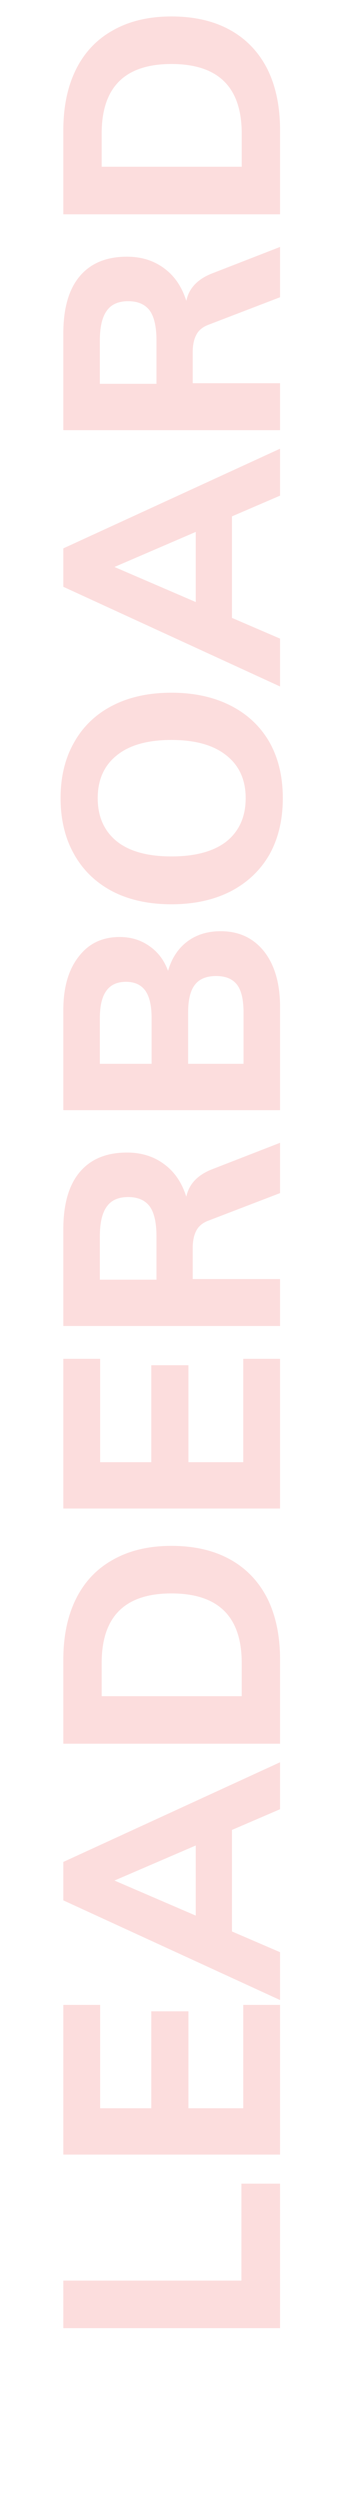 <svg width="113" height="820" viewBox="0 0 113 820" fill="none" xmlns="http://www.w3.org/2000/svg">
<g clip-path="url(#clip0)">
<path opacity="0.15" d="M20.8 763.654V748.054H79.3V716.254H92V763.654H20.8ZM20.8 706.72L20.8 657.62H32.9V691.52H49.7V659.72H61.9V691.52H79.9V657.62H92V706.72H20.8ZM76.2 600.234V633.534L92 640.334L92 656.034L20.8 623.334V610.734L92 578.034V593.434L76.2 600.234ZM64.3 605.334L37.6 616.834L64.3 628.334V605.334ZM20.8 571.955L20.8 544.455C20.8 536.655 22.2 529.955 25 524.355C27.8 518.755 31.867 514.488 37.2 511.555C42.533 508.555 48.9 507.055 56.3 507.055C63.767 507.055 70.167 508.521 75.5 511.455C80.833 514.388 84.933 518.655 87.8 524.255C90.6 529.855 92 536.588 92 544.455V571.955H20.8ZM79.4 545.455C79.4 530.255 71.7 522.655 56.3 522.655C41.033 522.655 33.4 530.255 33.4 545.455V556.355H79.4V545.455ZM20.8 494.806L20.8 445.706H32.9V479.606H49.7V447.806H61.9V479.606H79.9V445.706H92V494.806H20.8ZM92 374.843V391.343L68.3 400.443C66.433 401.176 65.133 402.31 64.4 403.843C63.667 405.31 63.3 407.176 63.3 409.443V419.543H92L92 434.943H20.8V403.243C20.8 394.976 22.6 388.71 26.2 384.443C29.8 380.176 34.967 378.043 41.7 378.043C46.433 378.043 50.5 379.31 53.9 381.843C57.3 384.31 59.733 387.876 61.2 392.543C62.067 388.343 64.967 385.31 69.9 383.443L92 374.843ZM51.4 405.543C51.4 401.076 50.667 397.81 49.2 395.743C47.667 393.676 45.3 392.643 42.1 392.643C38.9 392.643 36.567 393.676 35.1 395.743C33.567 397.81 32.8 401.076 32.8 405.543V419.743H51.4V405.543ZM55.2 318.442C56.4 314.309 58.5 311.109 61.5 308.842C64.5 306.576 68.167 305.442 72.5 305.442C78.5 305.442 83.267 307.676 86.8 312.142C90.267 316.609 92 322.676 92 330.342V364.142H20.8L20.8 331.342C20.8 323.942 22.467 318.109 25.8 313.842C29.067 309.509 33.567 307.342 39.3 307.342C43.033 307.342 46.3 308.342 49.1 310.342C51.9 312.276 53.933 314.976 55.2 318.442ZM49.8 348.942V333.942C49.8 329.942 49.133 326.976 47.8 325.042C46.4 323.042 44.267 322.042 41.4 322.042C38.467 322.042 36.3 323.042 34.9 325.042C33.5 326.976 32.8 329.942 32.8 333.942V348.942H49.8ZM80 332.142C80 327.942 79.3 324.909 77.9 323.042C76.433 321.109 74.133 320.142 71 320.142C67.8 320.142 65.467 321.109 64 323.042C62.533 324.909 61.8 327.942 61.8 332.142V348.942H80V332.142ZM92.9 261.813C92.9 268.88 91.433 275.047 88.5 280.313C85.5 285.513 81.233 289.547 75.7 292.413C70.167 295.213 63.7 296.613 56.3 296.613C48.9 296.613 42.467 295.213 37 292.413C31.533 289.547 27.333 285.513 24.4 280.313C21.4 275.047 19.9 268.88 19.9 261.813C19.9 254.747 21.4 248.613 24.4 243.413C27.333 238.213 31.533 234.213 37 231.413C42.467 228.613 48.9 227.213 56.3 227.213C63.7 227.213 70.167 228.613 75.7 231.413C81.233 234.213 85.5 238.213 88.5 243.413C91.433 248.613 92.9 254.747 92.9 261.813ZM80.7 261.813C80.7 255.813 78.6 251.147 74.4 247.813C70.2 244.413 64.167 242.713 56.3 242.713C48.433 242.713 42.433 244.413 38.3 247.813C34.167 251.147 32.1 255.813 32.1 261.813C32.1 267.813 34.167 272.513 38.3 275.913C42.433 279.247 48.433 280.913 56.3 280.913C64.233 280.913 70.3 279.247 74.5 275.913C78.633 272.513 80.7 267.813 80.7 261.813ZM76.2 169.374L76.2 202.674L92 209.474V225.174L20.8 192.474V179.874L92 147.174V162.574L76.2 169.374ZM64.3 174.474L37.6 185.974L64.3 197.474L64.3 174.474ZM92 80.995V97.495L68.3 106.595C66.433 107.329 65.133 108.462 64.4 109.995C63.667 111.462 63.3 113.329 63.3 115.595V125.695H92V141.095H20.8V109.395C20.8 101.129 22.6 94.862 26.2 90.595C29.8 86.329 34.967 84.195 41.7 84.195C46.433 84.195 50.5 85.462 53.9 87.995C57.3 90.462 59.733 94.029 61.2 98.695C62.067 94.495 64.967 91.462 69.9 89.595L92 80.995ZM51.4 111.695C51.4 107.229 50.667 103.962 49.2 101.895C47.667 99.829 45.3 98.795 42.1 98.795C38.9 98.795 36.567 99.829 35.1 101.895C33.567 103.962 32.8 107.229 32.8 111.695V125.895H51.4V111.695ZM20.8 70.294L20.8 42.794C20.8 34.995 22.2 28.294 25 22.695C27.8 17.095 31.867 12.828 37.2 9.895C42.533 6.895 48.9 5.395 56.3 5.395C63.767 5.395 70.167 6.861 75.5 9.795C80.833 12.728 84.933 16.994 87.8 22.595C90.6 28.195 92 34.928 92 42.794V70.294H20.8ZM79.4 43.794C79.4 28.595 71.7 20.994 56.3 20.994C41.033 20.994 33.4 28.595 33.4 43.794V54.694H79.4V43.794Z" fill="#ED2020"/>
</g>
<defs>
<clipPath id="clip0">
<rect width="113" height="820" fill="white"/>
</clipPath>
</defs>
</svg>
